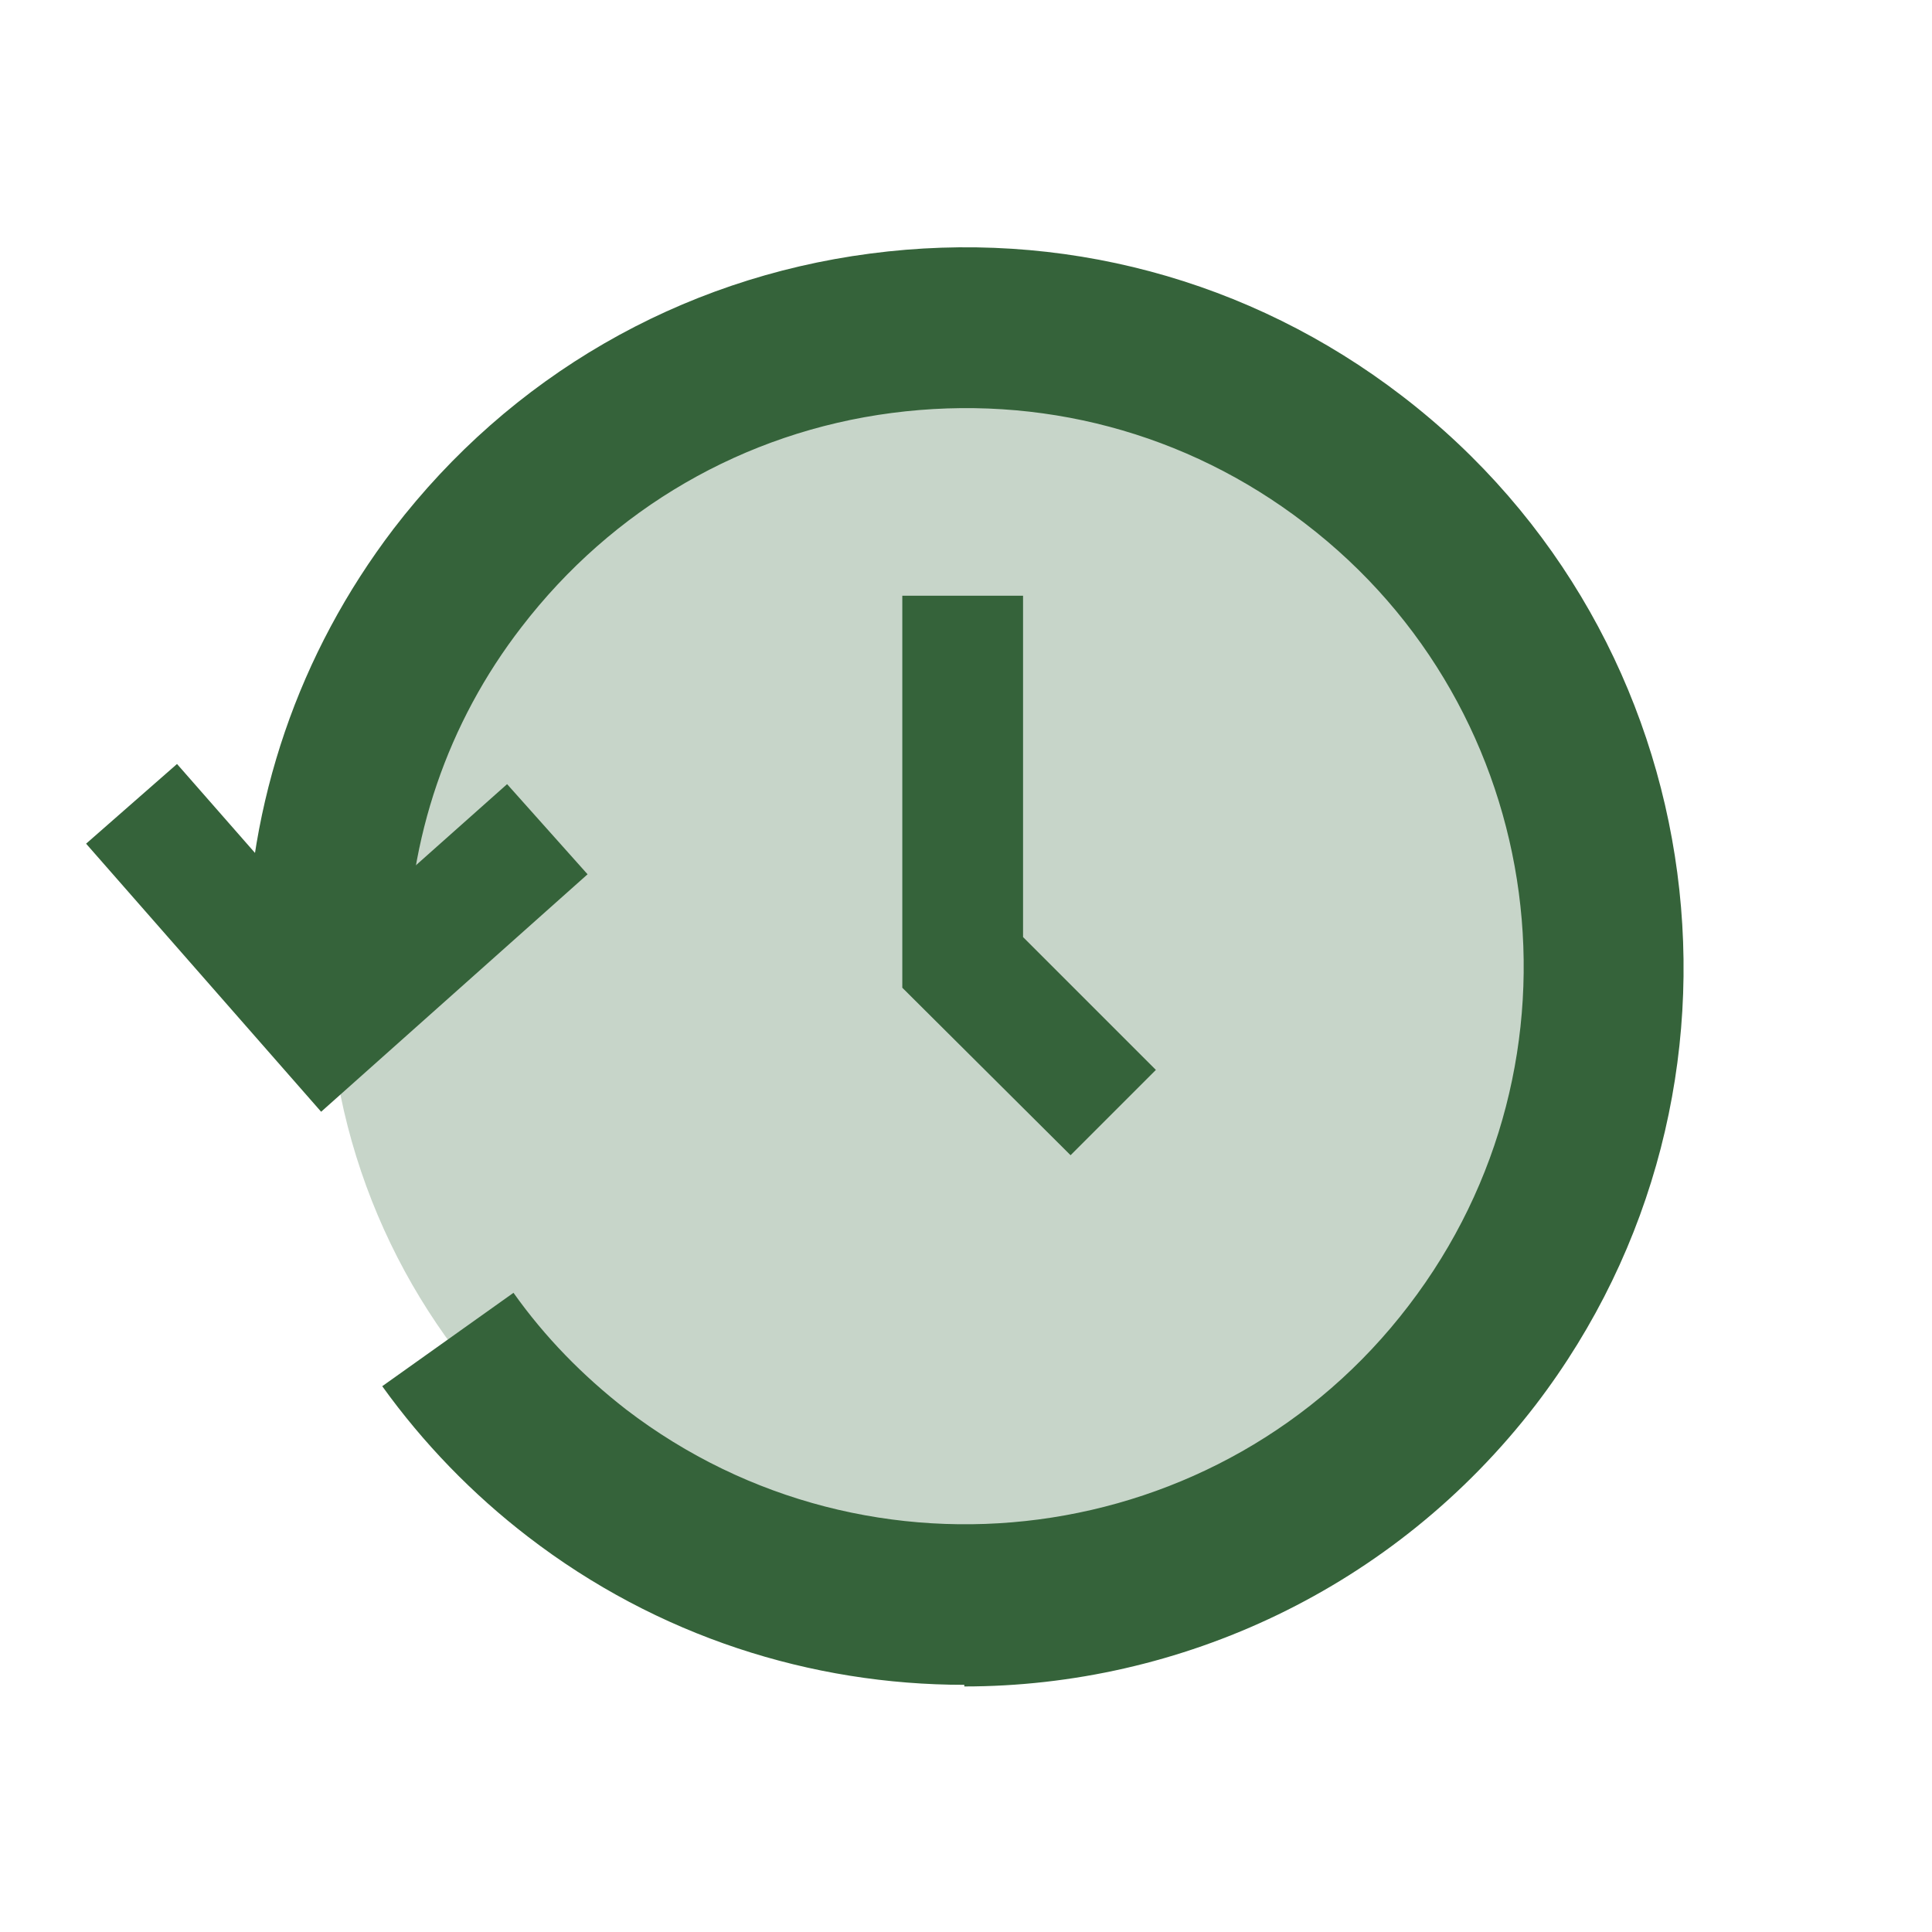 <svg width="32" height="32" viewBox="0 0 32 32" fill="none" xmlns="http://www.w3.org/2000/svg">
<path d="M15.999 26.586C21.839 26.586 26.572 21.852 26.572 16.013C26.572 10.173 21.839 5.439 15.999 5.439C10.16 5.439 5.426 10.173 5.426 16.013C5.426 21.852 10.16 26.586 15.999 26.586Z" fill="#C7D5C9"/>
<path d="M15.972 27.906C13.438 27.906 10.892 27.106 8.745 25.453C7.825 24.746 7.011 23.906 6.331 22.96L8.505 21.413C9.025 22.146 9.651 22.786 10.371 23.346C14.412 26.44 20.238 25.68 23.331 21.626C26.438 17.573 25.665 11.76 21.611 8.666C19.651 7.16 17.225 6.52 14.771 6.84C12.318 7.16 10.145 8.426 8.638 10.386C7.411 11.973 6.758 13.893 6.745 15.92L4.078 15.893C4.105 13.28 4.945 10.826 6.518 8.76C8.451 6.24 11.252 4.613 14.412 4.2C17.558 3.786 20.692 4.613 23.225 6.56C28.438 10.56 29.425 18.053 25.438 23.266C23.091 26.32 19.545 27.933 15.972 27.933V27.906Z" fill="#35633A"/>
<path d="M5.319 18.414L1.426 13.974L2.932 12.654L5.492 15.574L8.399 12.988L9.732 14.481L5.319 18.414Z" fill="#35633A"/>
<path d="M15.945 9.867V15.934L18.439 18.427" fill="#C7D5C9"/>
<path d="M17.732 19.134L14.945 16.36V9.867H16.945V15.521L19.145 17.721L17.732 19.134Z" fill="#35633A"/>
</svg>
